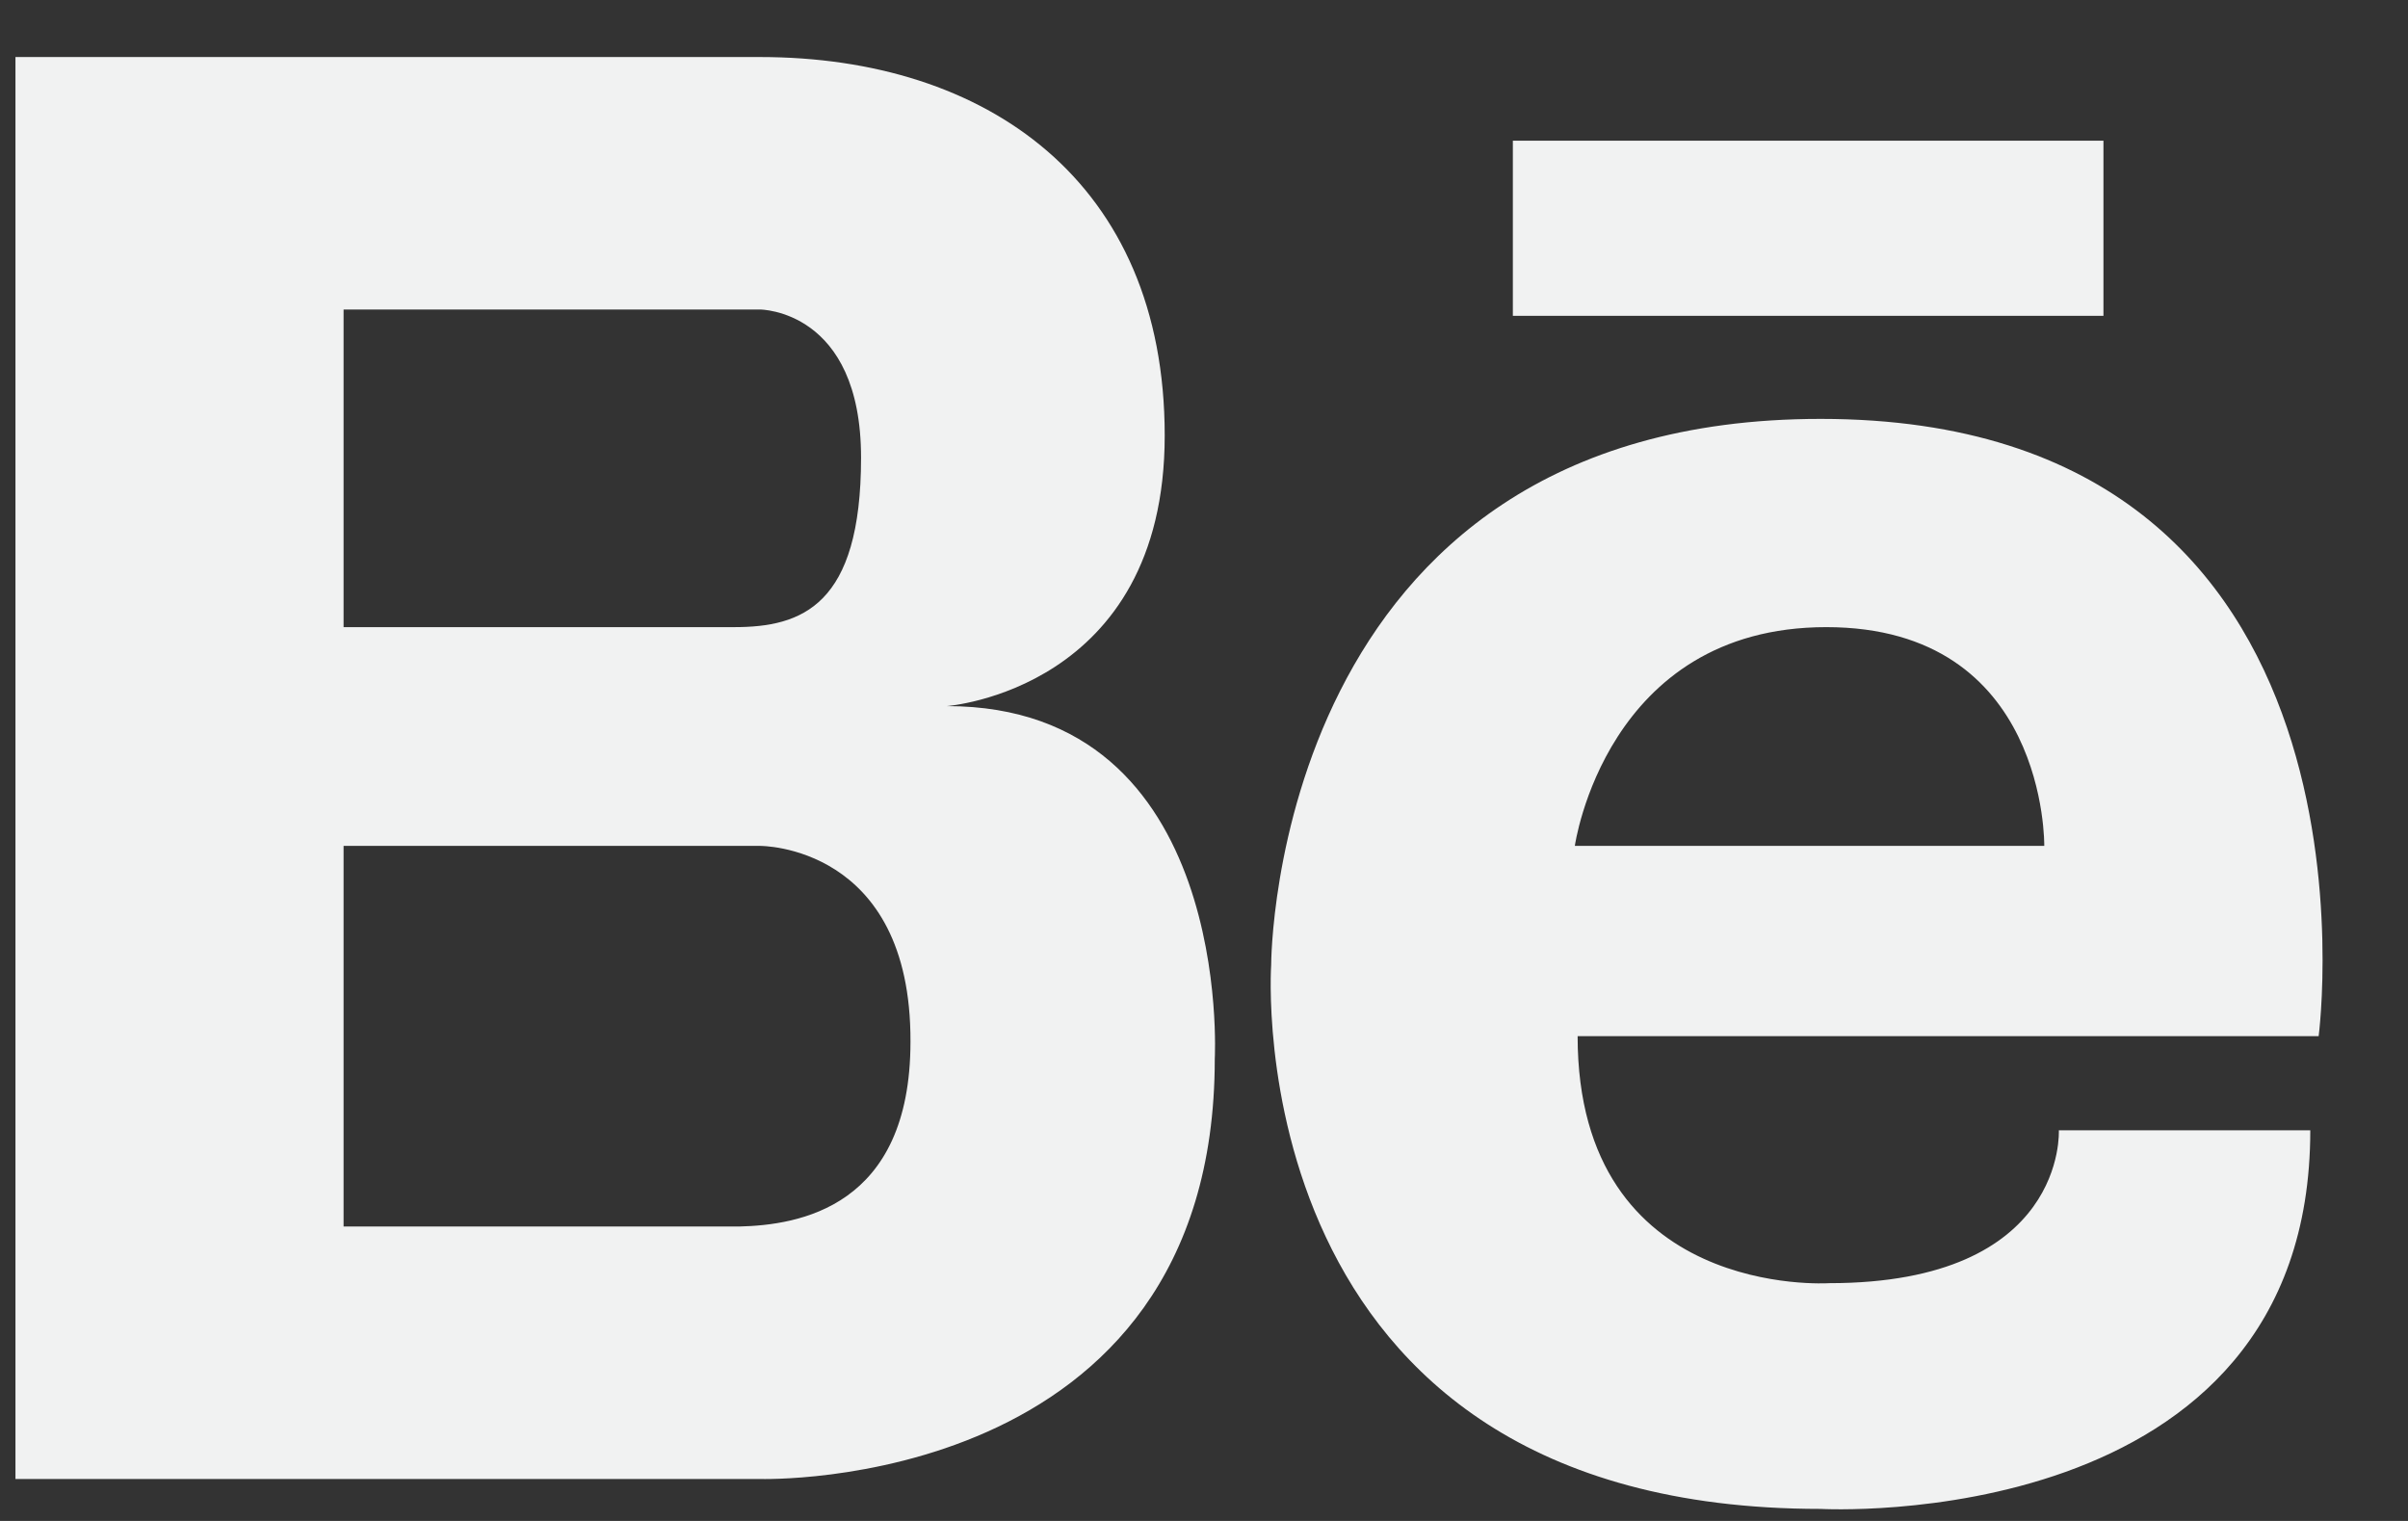<svg width="19" height="12" viewBox="0 0 19 12" fill="none" xmlns="http://www.w3.org/2000/svg">
<rect x="0" y="0" width="19" height="12" fill="#333333" stroke="none"/>
<path d="M14.366 3.305C10.036 3.305 10.03 7.591 10.03 7.613C10.03 7.613 9.734 11.905 14.366 11.905C14.366 11.905 18.229 12.123 18.229 8.918H16.245C16.245 8.918 16.311 10.124 14.432 10.124C14.432 10.124 12.448 10.256 12.448 8.175H18.295C18.295 8.175 18.938 3.305 14.366 3.305ZM12.426 6.674C12.426 6.674 12.668 4.948 14.41 4.948C16.157 4.948 16.13 6.674 16.13 6.674H12.426ZM7.47 5.571C7.47 5.571 9.19 5.445 9.19 3.436C9.19 1.433 7.783 0.45 5.997 0.45H0.122V11.669H5.997C5.997 11.669 9.585 11.779 9.585 8.355C9.585 8.355 9.739 5.571 7.47 5.571ZM2.711 2.442H5.997C5.997 2.442 6.794 2.442 6.794 3.611C6.794 4.779 6.327 4.948 5.793 4.948H2.711V2.442ZM5.832 9.677H2.711V6.674H5.997C5.997 6.674 7.19 6.663 7.184 8.219C7.184 9.529 6.299 9.666 5.832 9.677ZM11.937 1.11V2.492H16.597V1.11H11.937Z" fill="#F1F2F2"/>
</svg>
